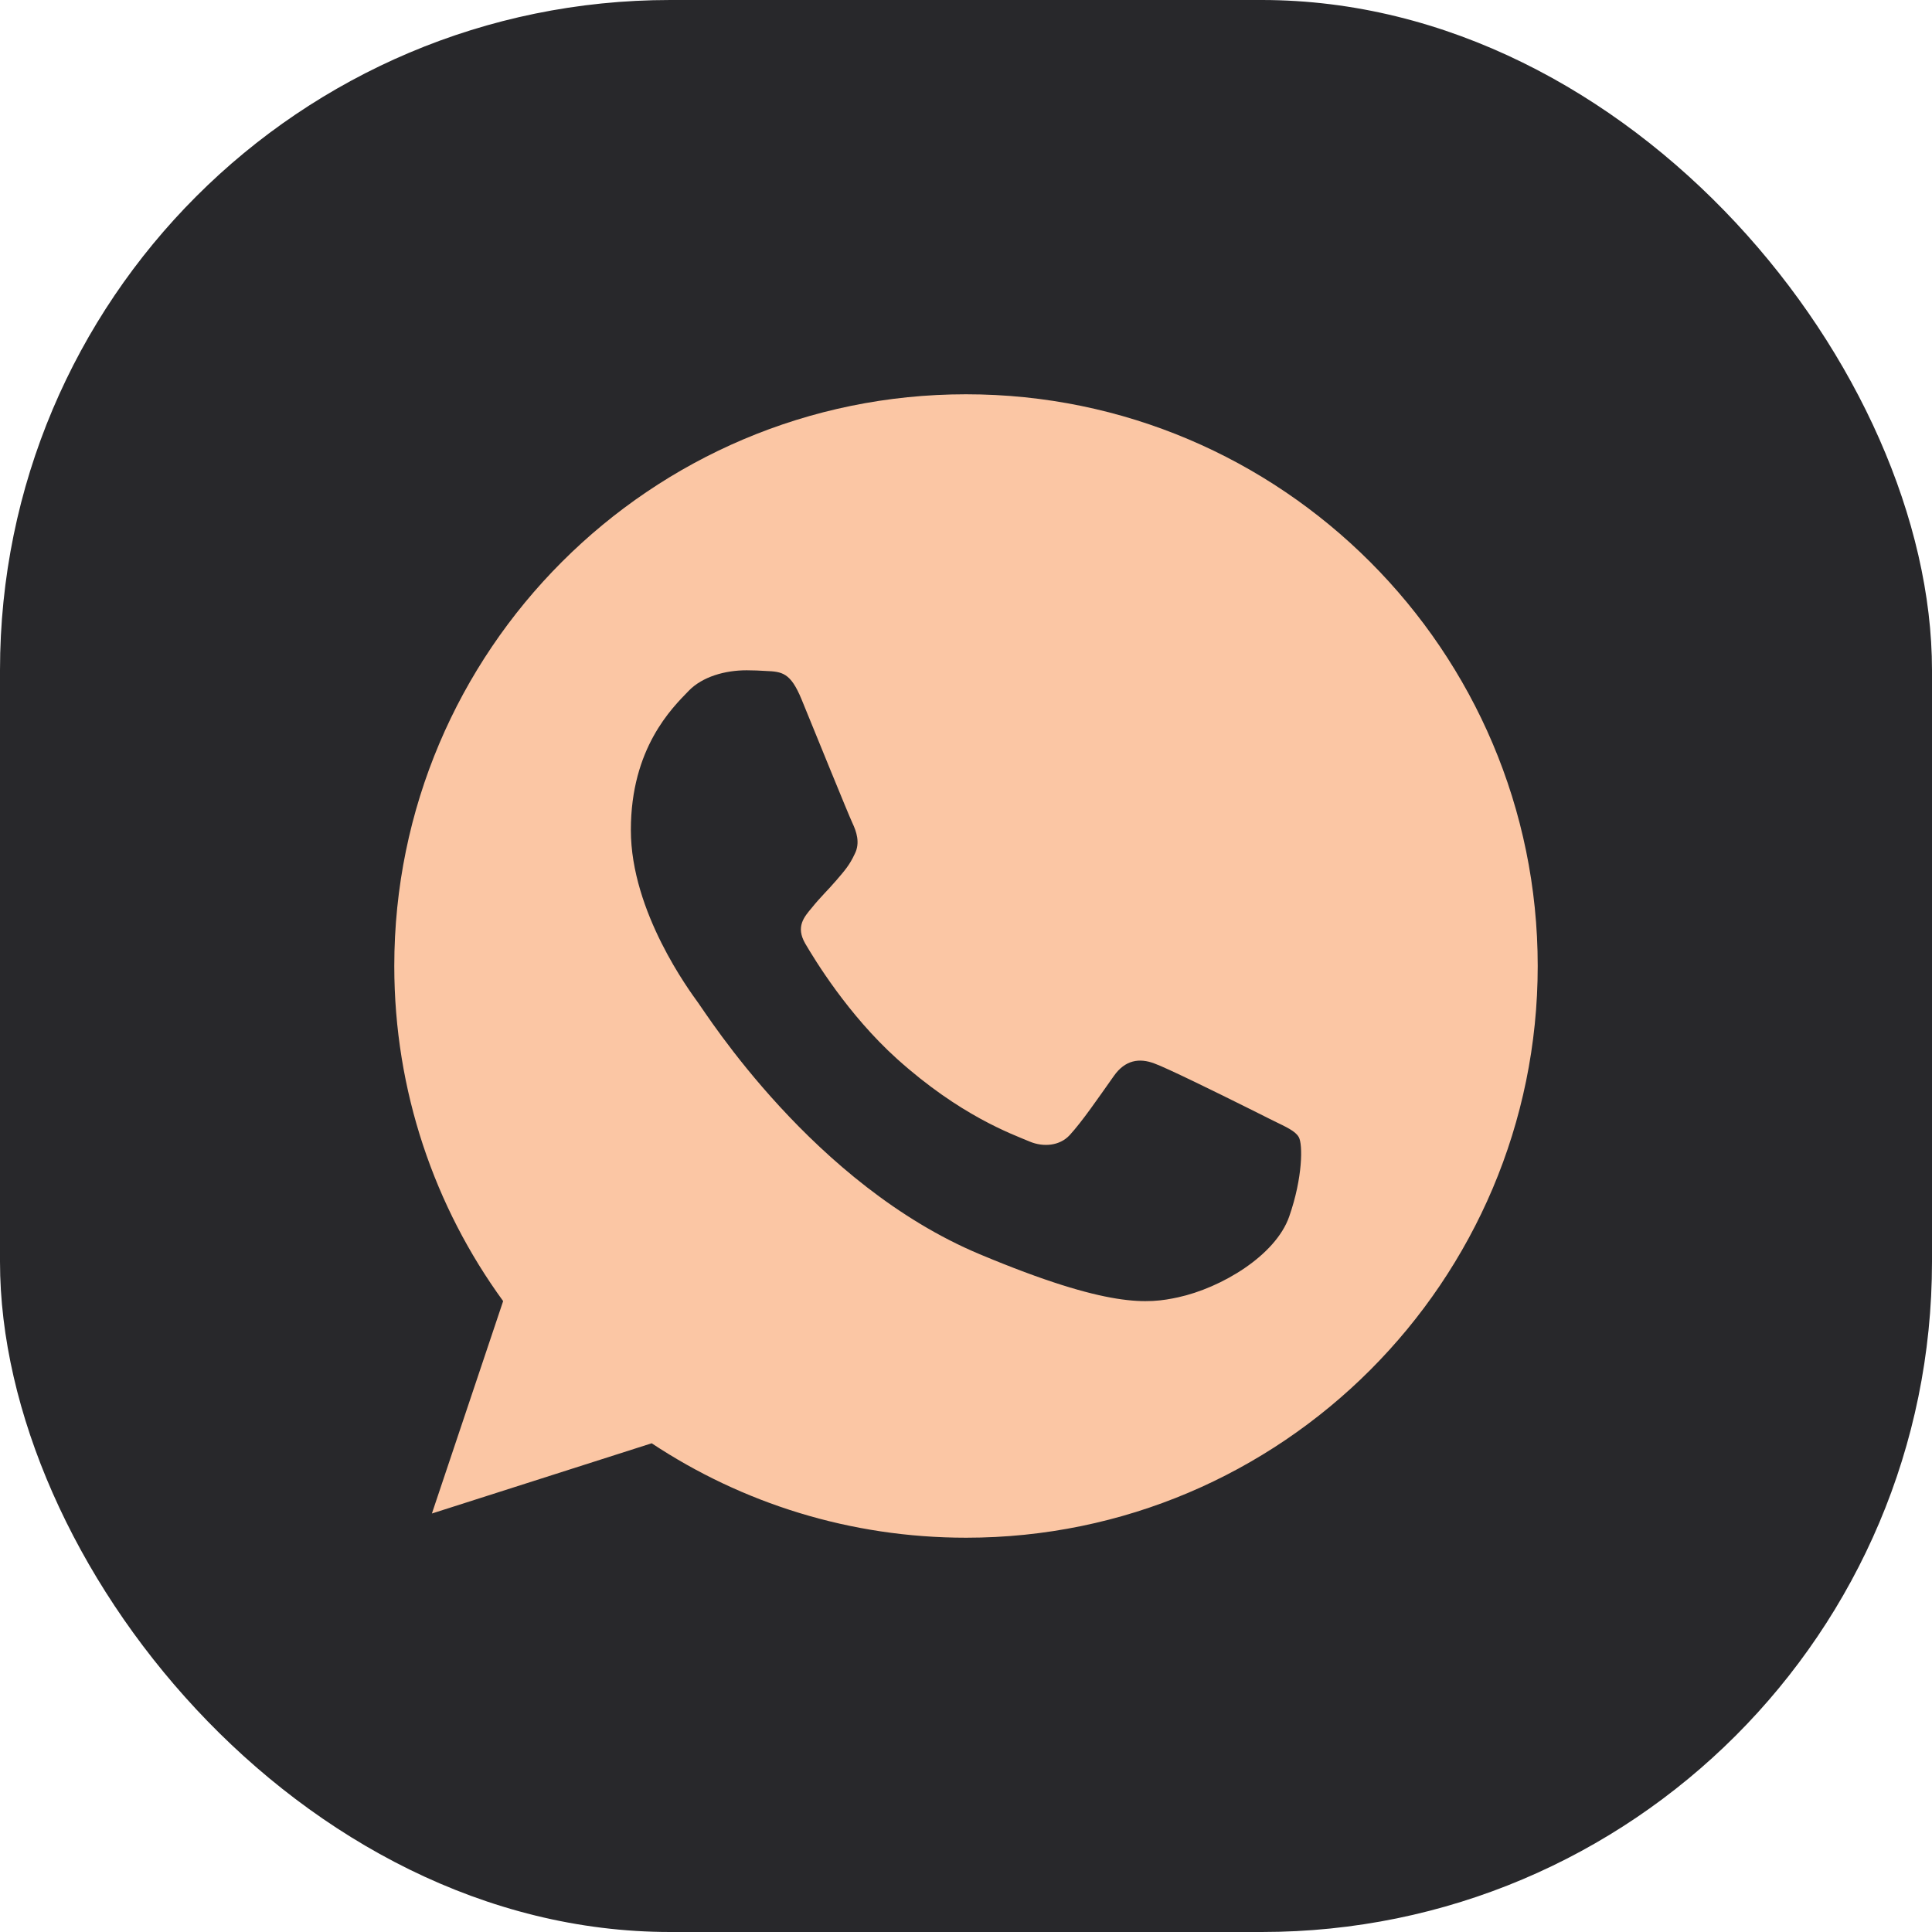 <svg xmlns="http://www.w3.org/2000/svg" width="49" height="49" viewBox="0 0 49 49">
  <g fill="none" fill-rule="evenodd">
    <rect width="49" height="49" fill="#28282B" rx="17"/>
    <path fill="#FBC6A4" d="M24.504,10 C32.498,10 39,16.504 39,24.5 C39,32.496 32.498,39 24.504,39 C21.556,39 18.82,38.122 16.528,36.605 L16.528,36.605 L10.954,38.386 L12.761,32.999 C11.023,30.612 10,27.671 10,24.5 C10,16.504 16.502,10 24.496,10 L24.496,10 Z M18.936,17 C18.388,17 17.814,17.162 17.468,17.52 C17.046,17.955 16,18.971 16,21.052 C16,23.134 17.502,25.148 17.704,25.429 C17.915,25.711 20.632,30.045 24.85,31.811 C28.149,33.193 29.128,33.065 29.879,32.903 C30.975,32.664 32.351,31.845 32.697,30.855 C33.043,29.866 33.043,29.021 32.941,28.842 C32.853,28.685 32.628,28.587 32.291,28.422 L32.14,28.347 C32.09,28.322 32.018,28.286 31.929,28.241 L31.614,28.084 C30.845,27.701 29.576,27.078 29.28,26.973 C28.9,26.828 28.537,26.88 28.25,27.289 C27.845,27.861 27.449,28.441 27.128,28.791 C26.875,29.064 26.462,29.098 26.116,28.953 C25.652,28.757 24.353,28.296 22.749,26.854 C21.509,25.736 20.666,24.346 20.421,23.928 C20.176,23.501 20.396,23.254 20.59,23.023 C20.801,22.759 21.003,22.571 21.214,22.324 C21.425,22.076 21.543,21.948 21.678,21.658 C21.822,21.377 21.72,21.087 21.619,20.873 C21.518,20.66 20.674,18.578 20.328,17.734 C20.05,17.06 19.839,17.034 19.417,17.017 C19.274,17.008 19.114,17 18.936,17 Z"/>
  </g>
</svg>
